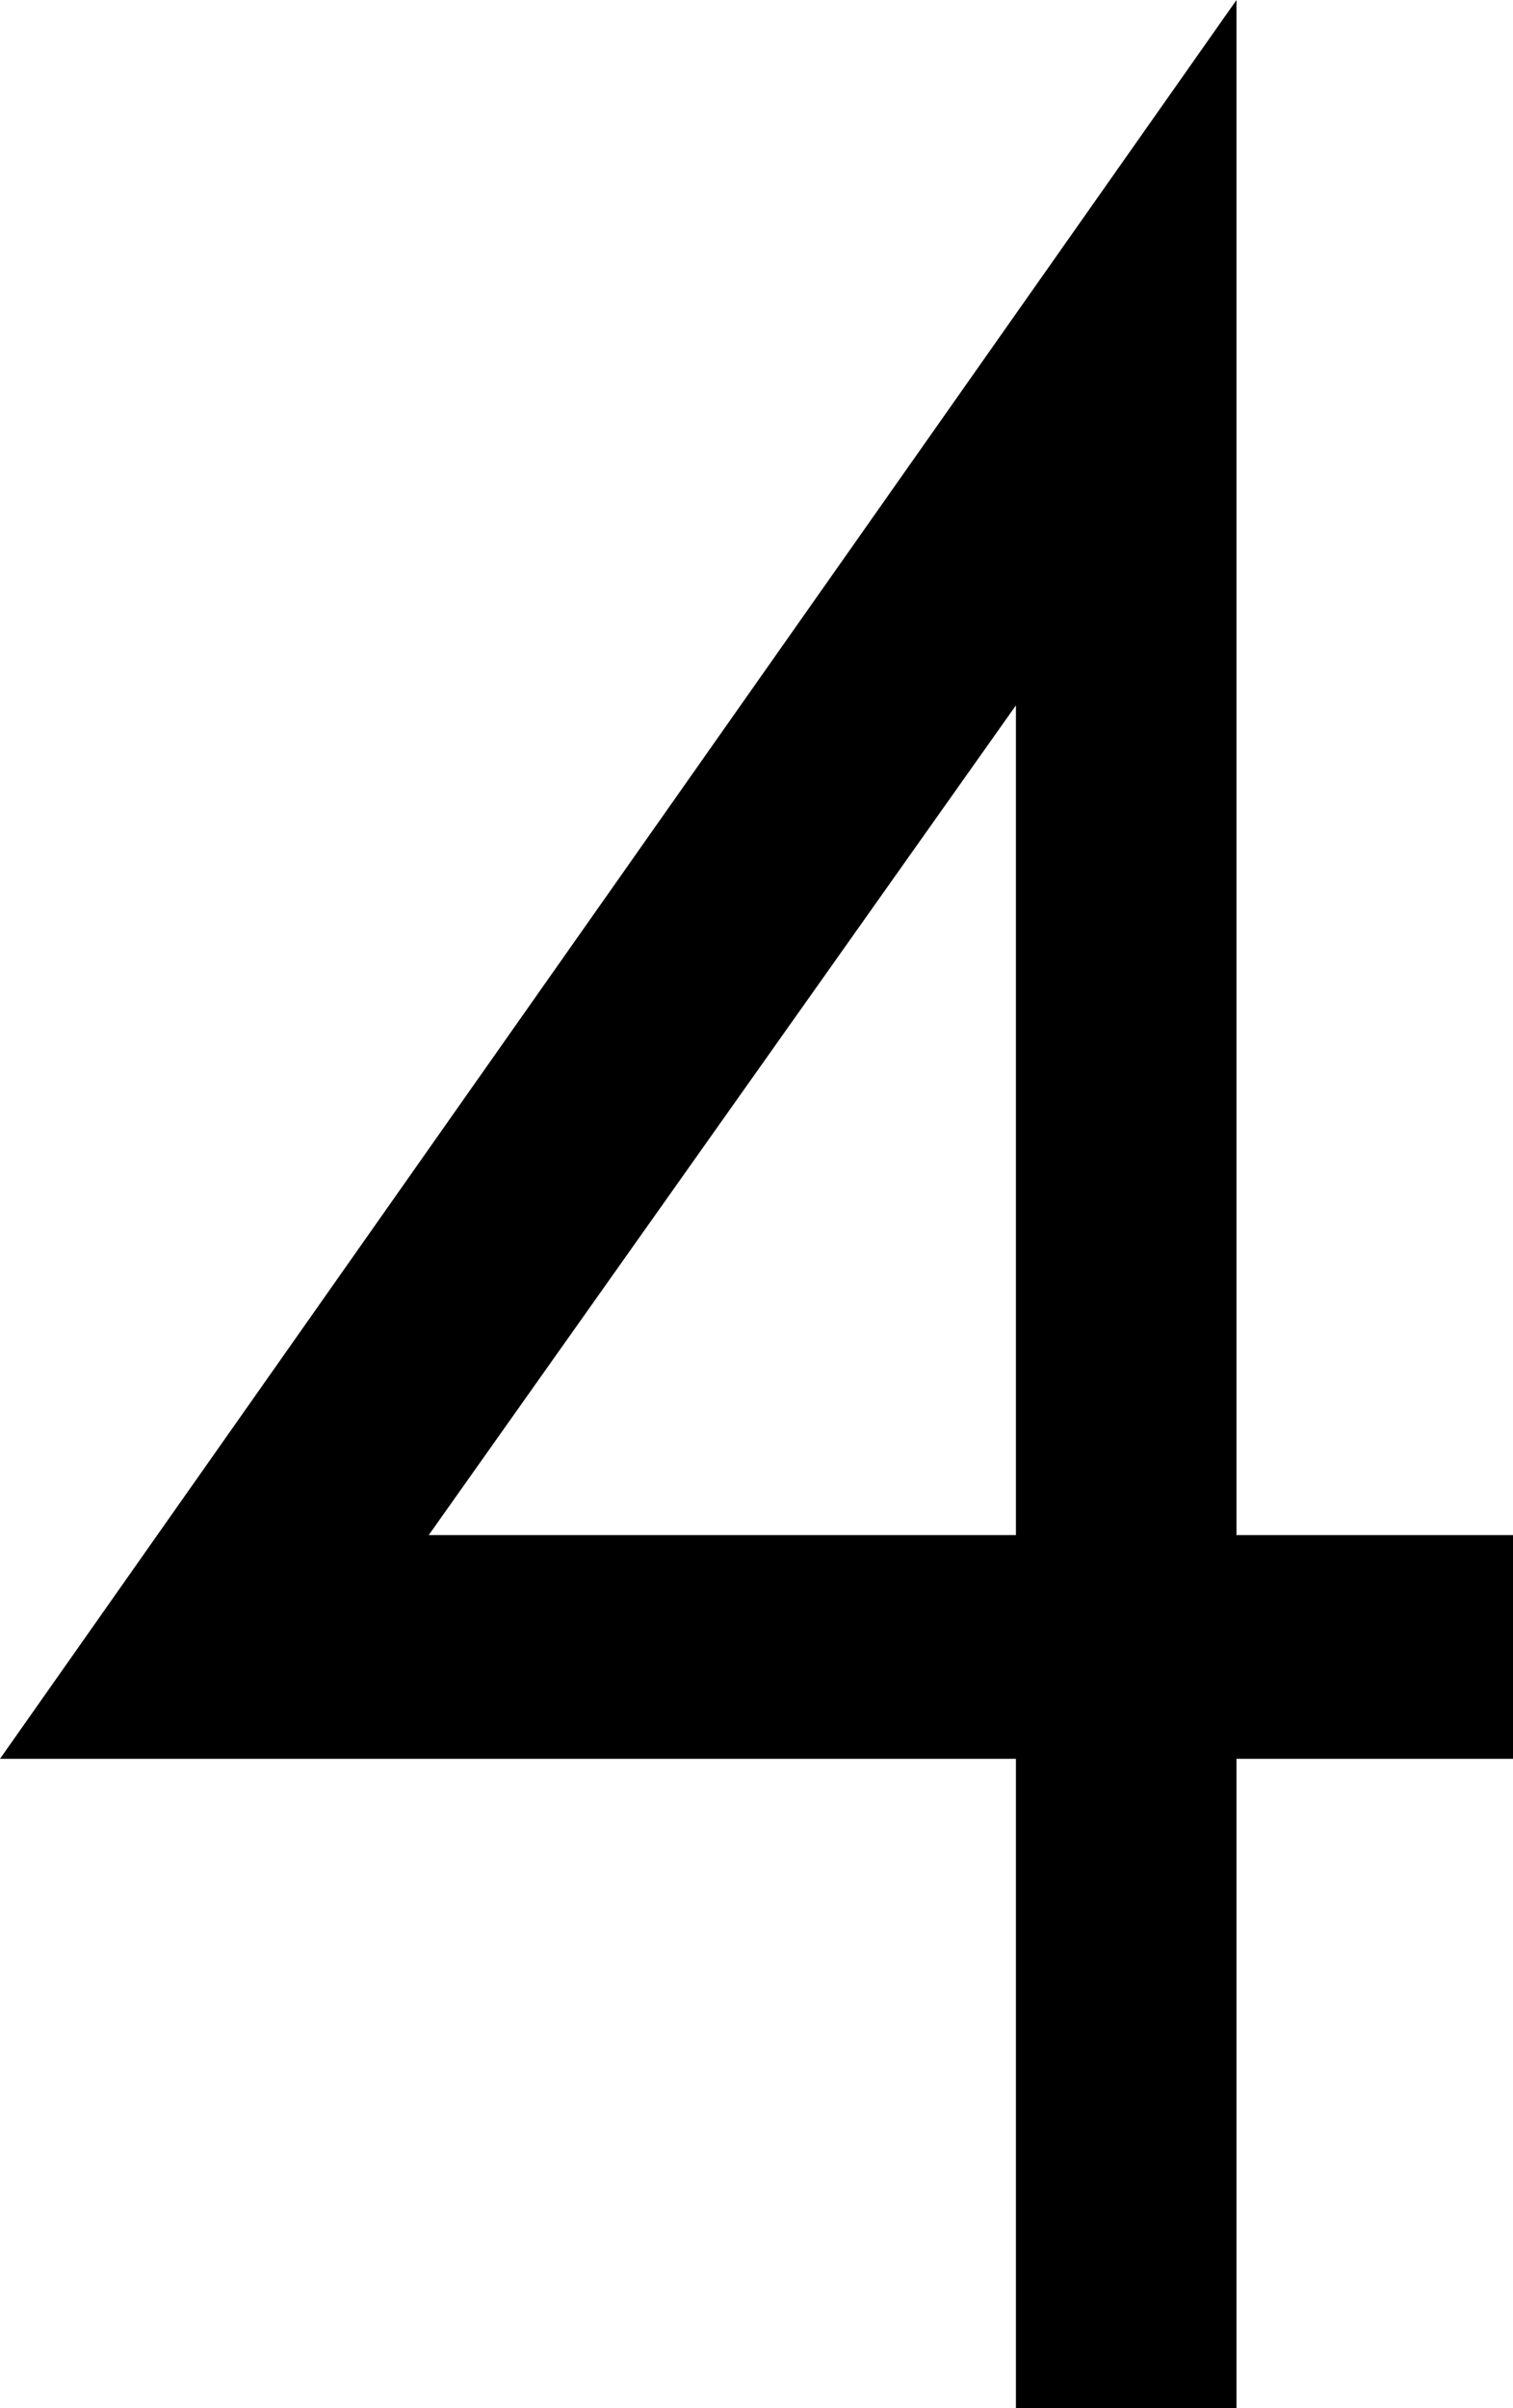 <svg xmlns="http://www.w3.org/2000/svg" xmlns:xlink="http://www.w3.org/1999/xlink" width="487" height="775" viewBox="0 0 487 775"><path fill="currentColor" d="M398 0v494h89v72h-89v209h-71V566H0zM138 494h189V227z"/></svg>